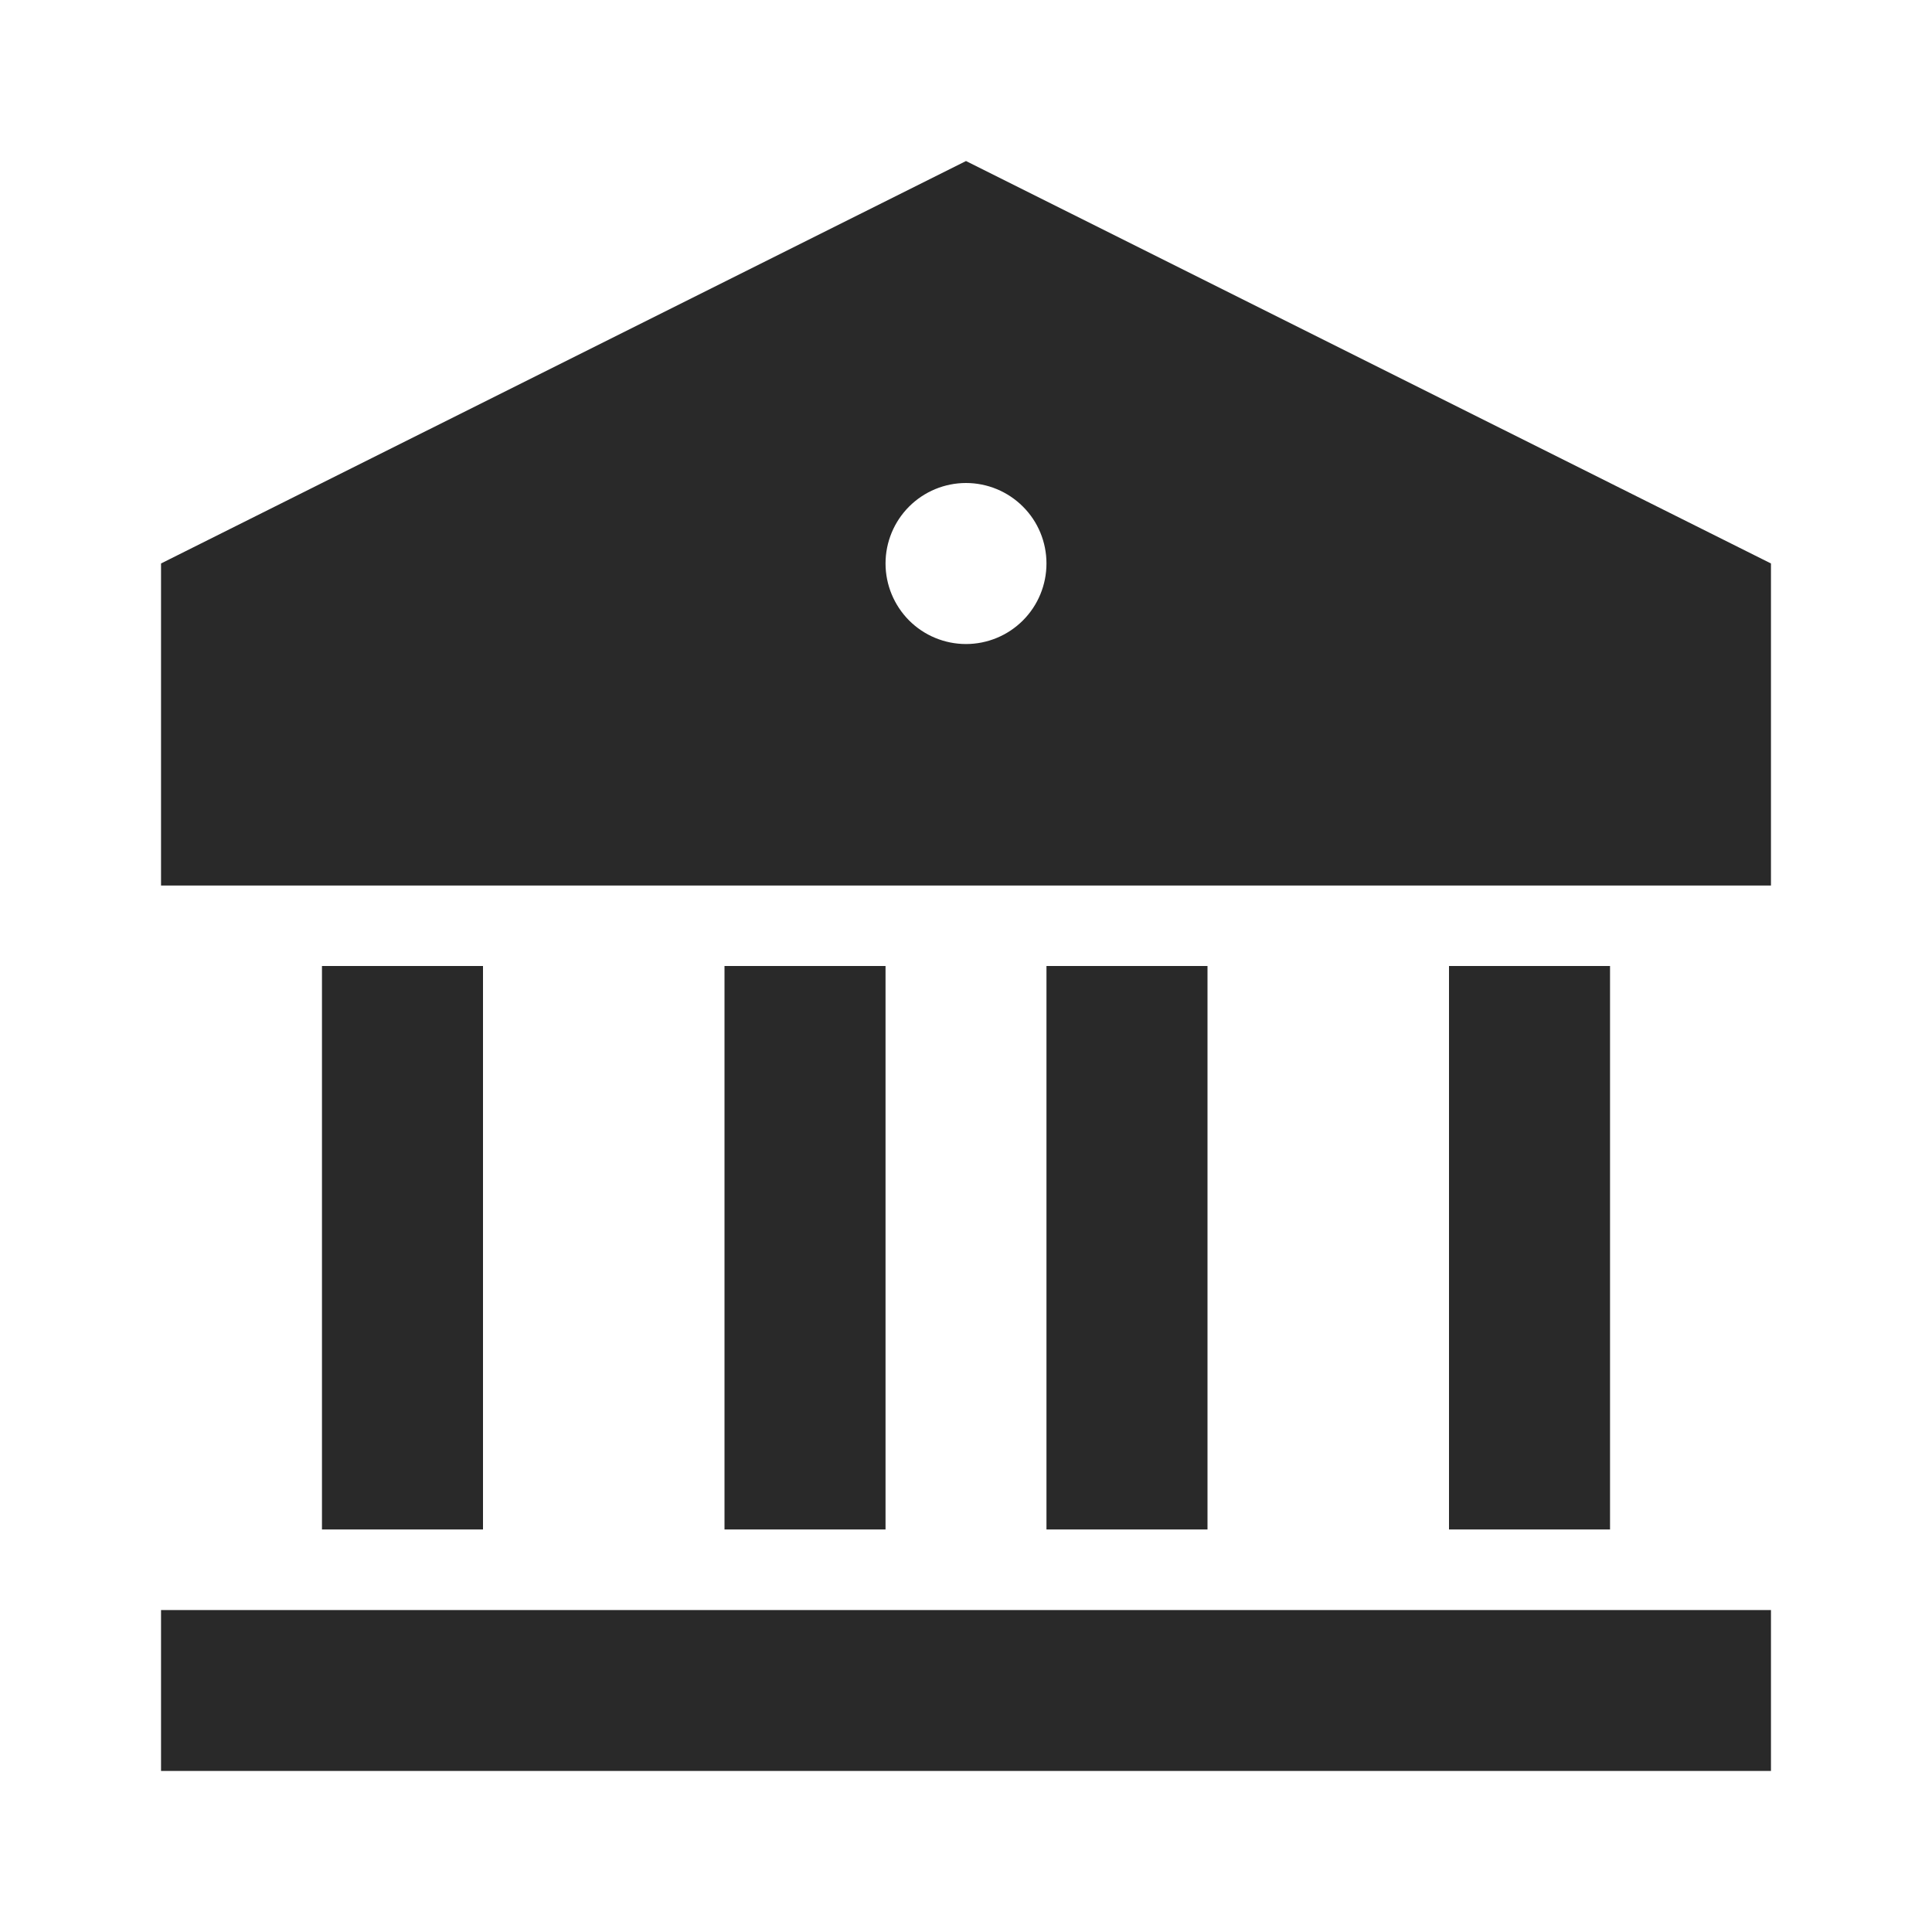 <svg width="20" height="20" viewBox="0 0 20 20" fill="none" xmlns="http://www.w3.org/2000/svg">
<g clip-path="url(#clip0_100_549)">
<path d="M1.667 16.667H18.333V18.333H1.667V16.667ZM3.333 10H5V15.833H3.333V10ZM7.5 10H9.167V15.833H7.5V10ZM10.833 10H12.5V15.833H10.833V10ZM15 10H16.667V15.833H15V10ZM1.667 5.833L10 1.667L18.333 5.833V9.167H1.667V5.833ZM10 6.667C10.221 6.667 10.433 6.579 10.589 6.423C10.746 6.266 10.833 6.054 10.833 5.833C10.833 5.612 10.746 5.4 10.589 5.244C10.433 5.088 10.221 5 10 5C9.779 5 9.567 5.088 9.411 5.244C9.255 5.4 9.167 5.612 9.167 5.833C9.167 6.054 9.255 6.266 9.411 6.423C9.567 6.579 9.779 6.667 10 6.667V6.667Z" fill="#292929"/>
</g>
<defs>
<clipPath id="clip0_100_549">
<rect width="20" height="20" fill="white"/>
</clipPath>
</defs>
</svg>
